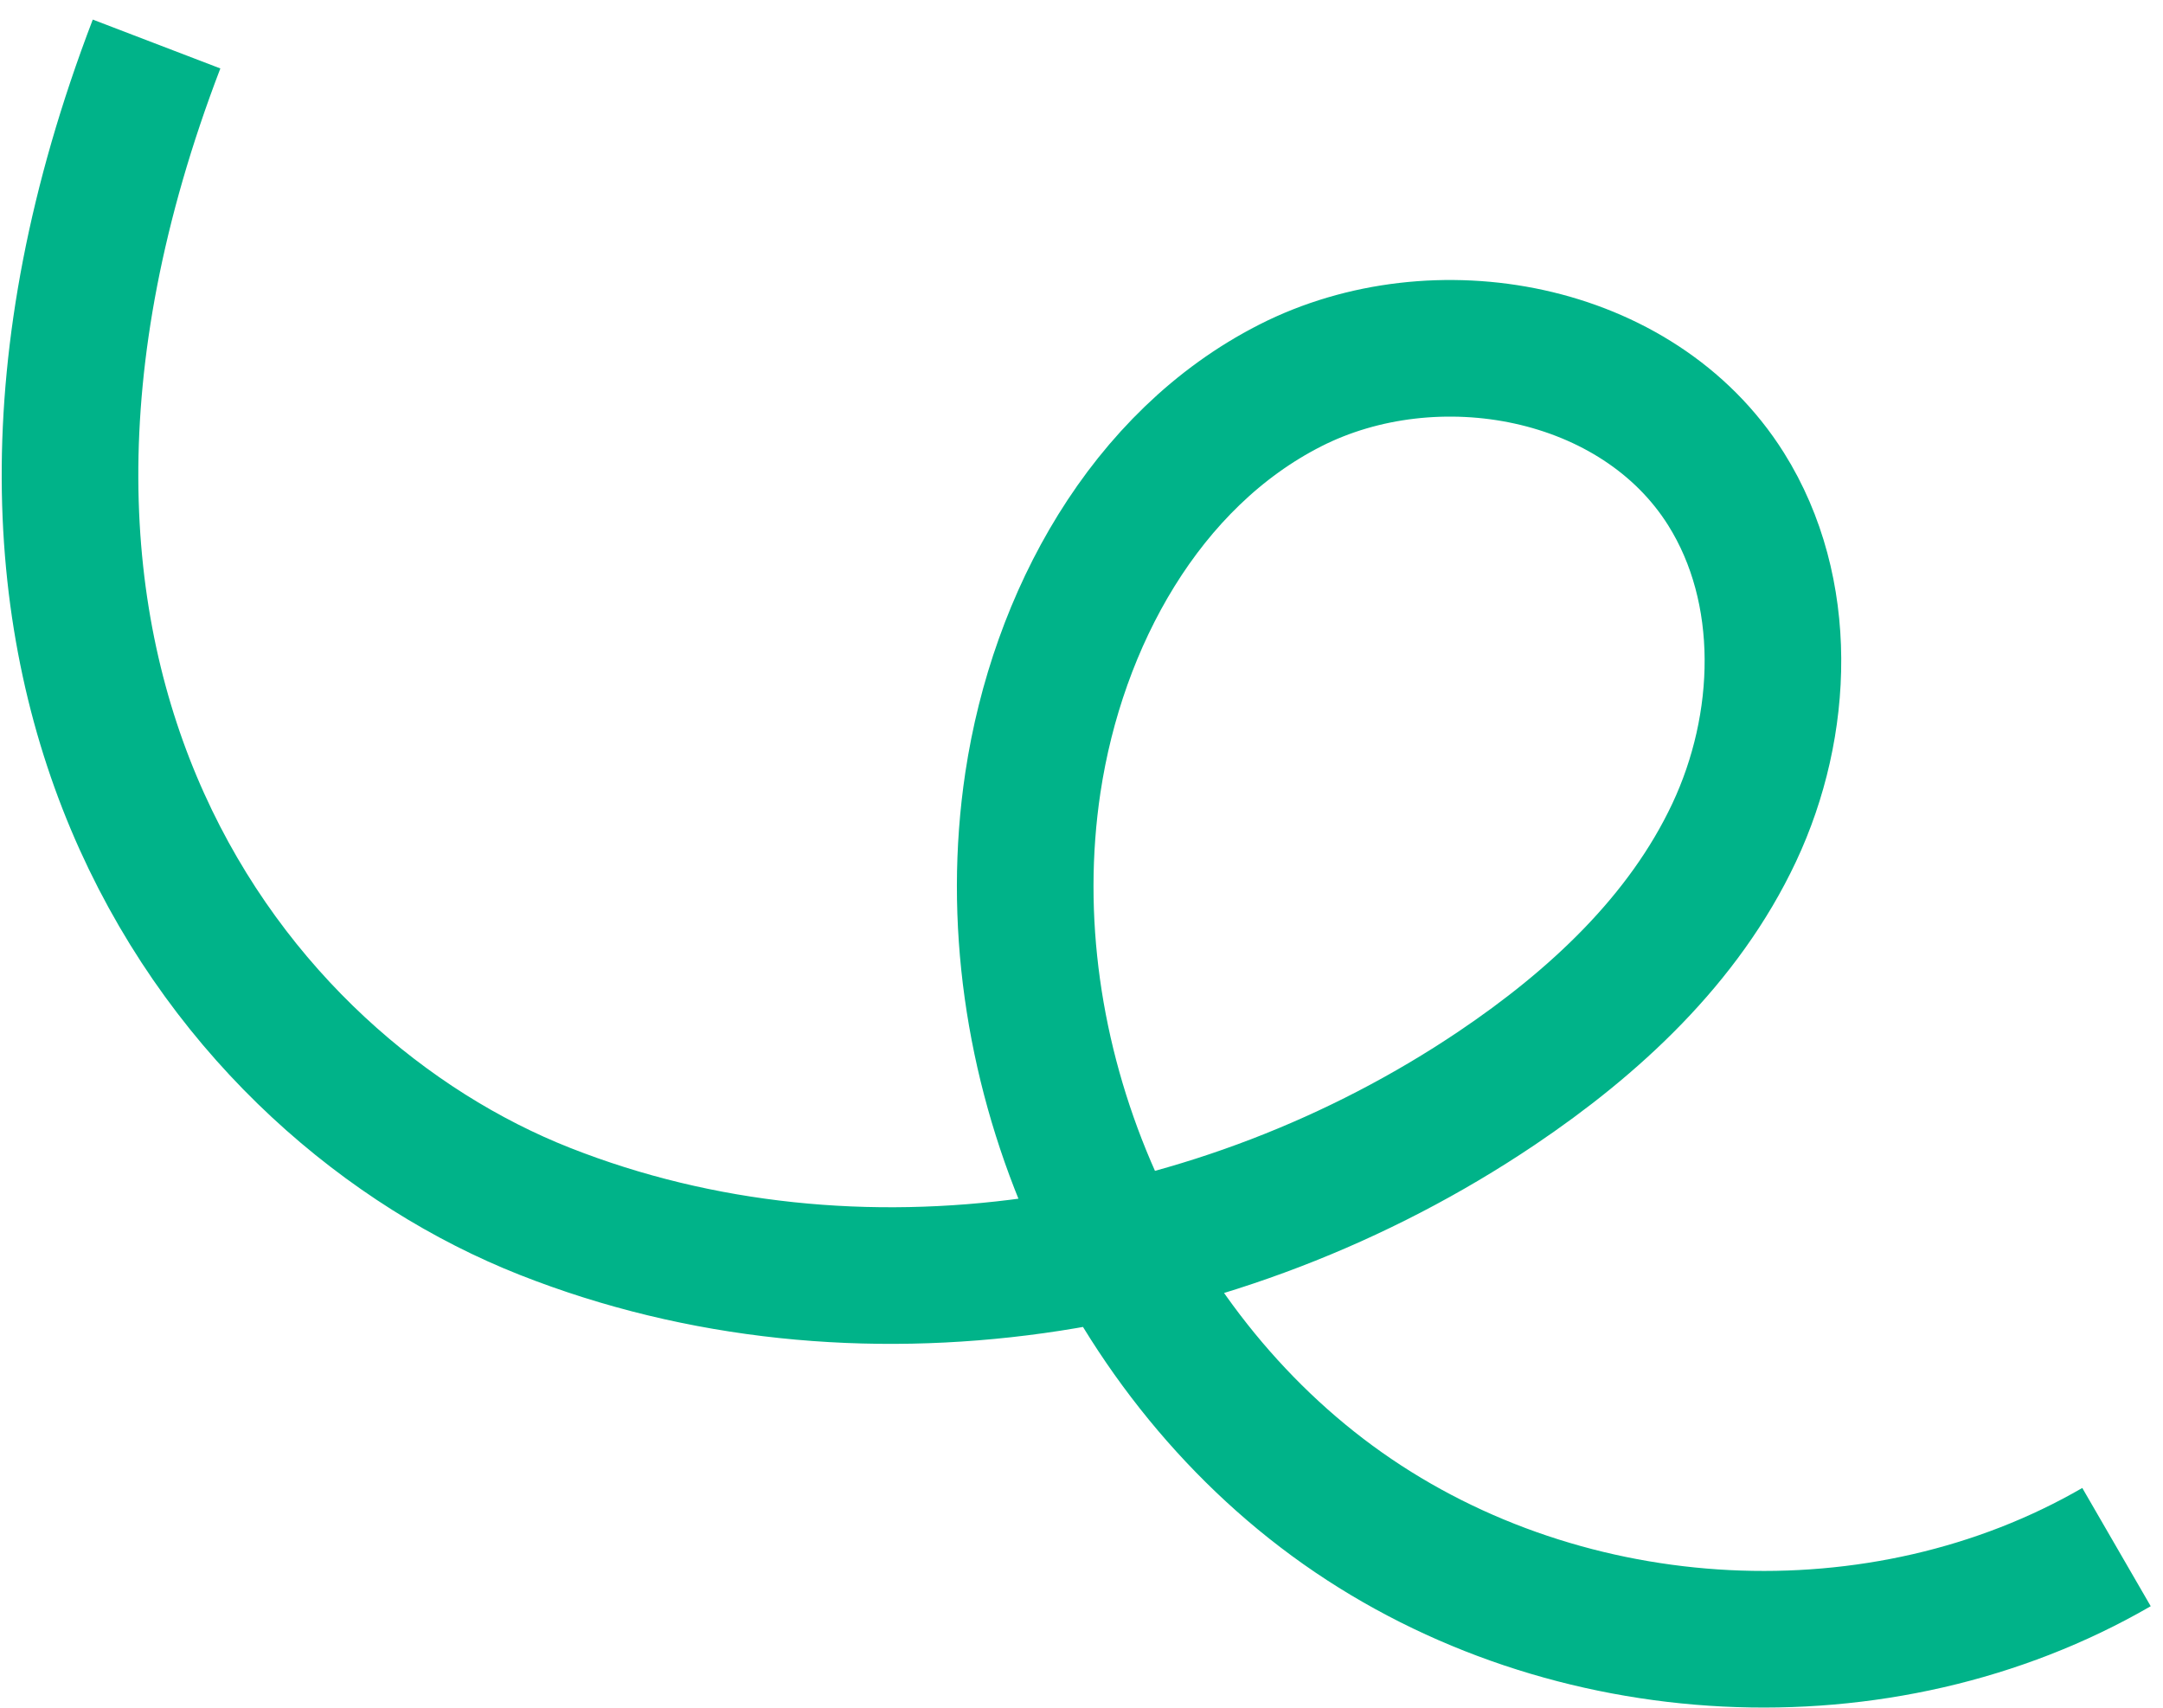 <svg xmlns="http://www.w3.org/2000/svg" width="95" height="75" viewBox="0 0 95 75" fill="none"><path d="M92.958 67.945C82.643 73.915 68.87 73.226 58.974 66.244C49.078 59.263 43.566 46.342 45.365 34.367C46.446 27.188 50.3 20.171 56.663 16.932C63.026 13.693 71.924 15.296 75.809 21.477C78.61 25.937 78.38 31.856 76.166 36.565C73.952 41.274 70.008 44.915 65.73 47.794C53.63 55.936 37.636 58.606 23.931 53.2C10.226 47.794 -3.882 30.023 6.876 1.933" stroke="#00B389" stroke-width="6" stroke-linejoin="round"></path></svg>